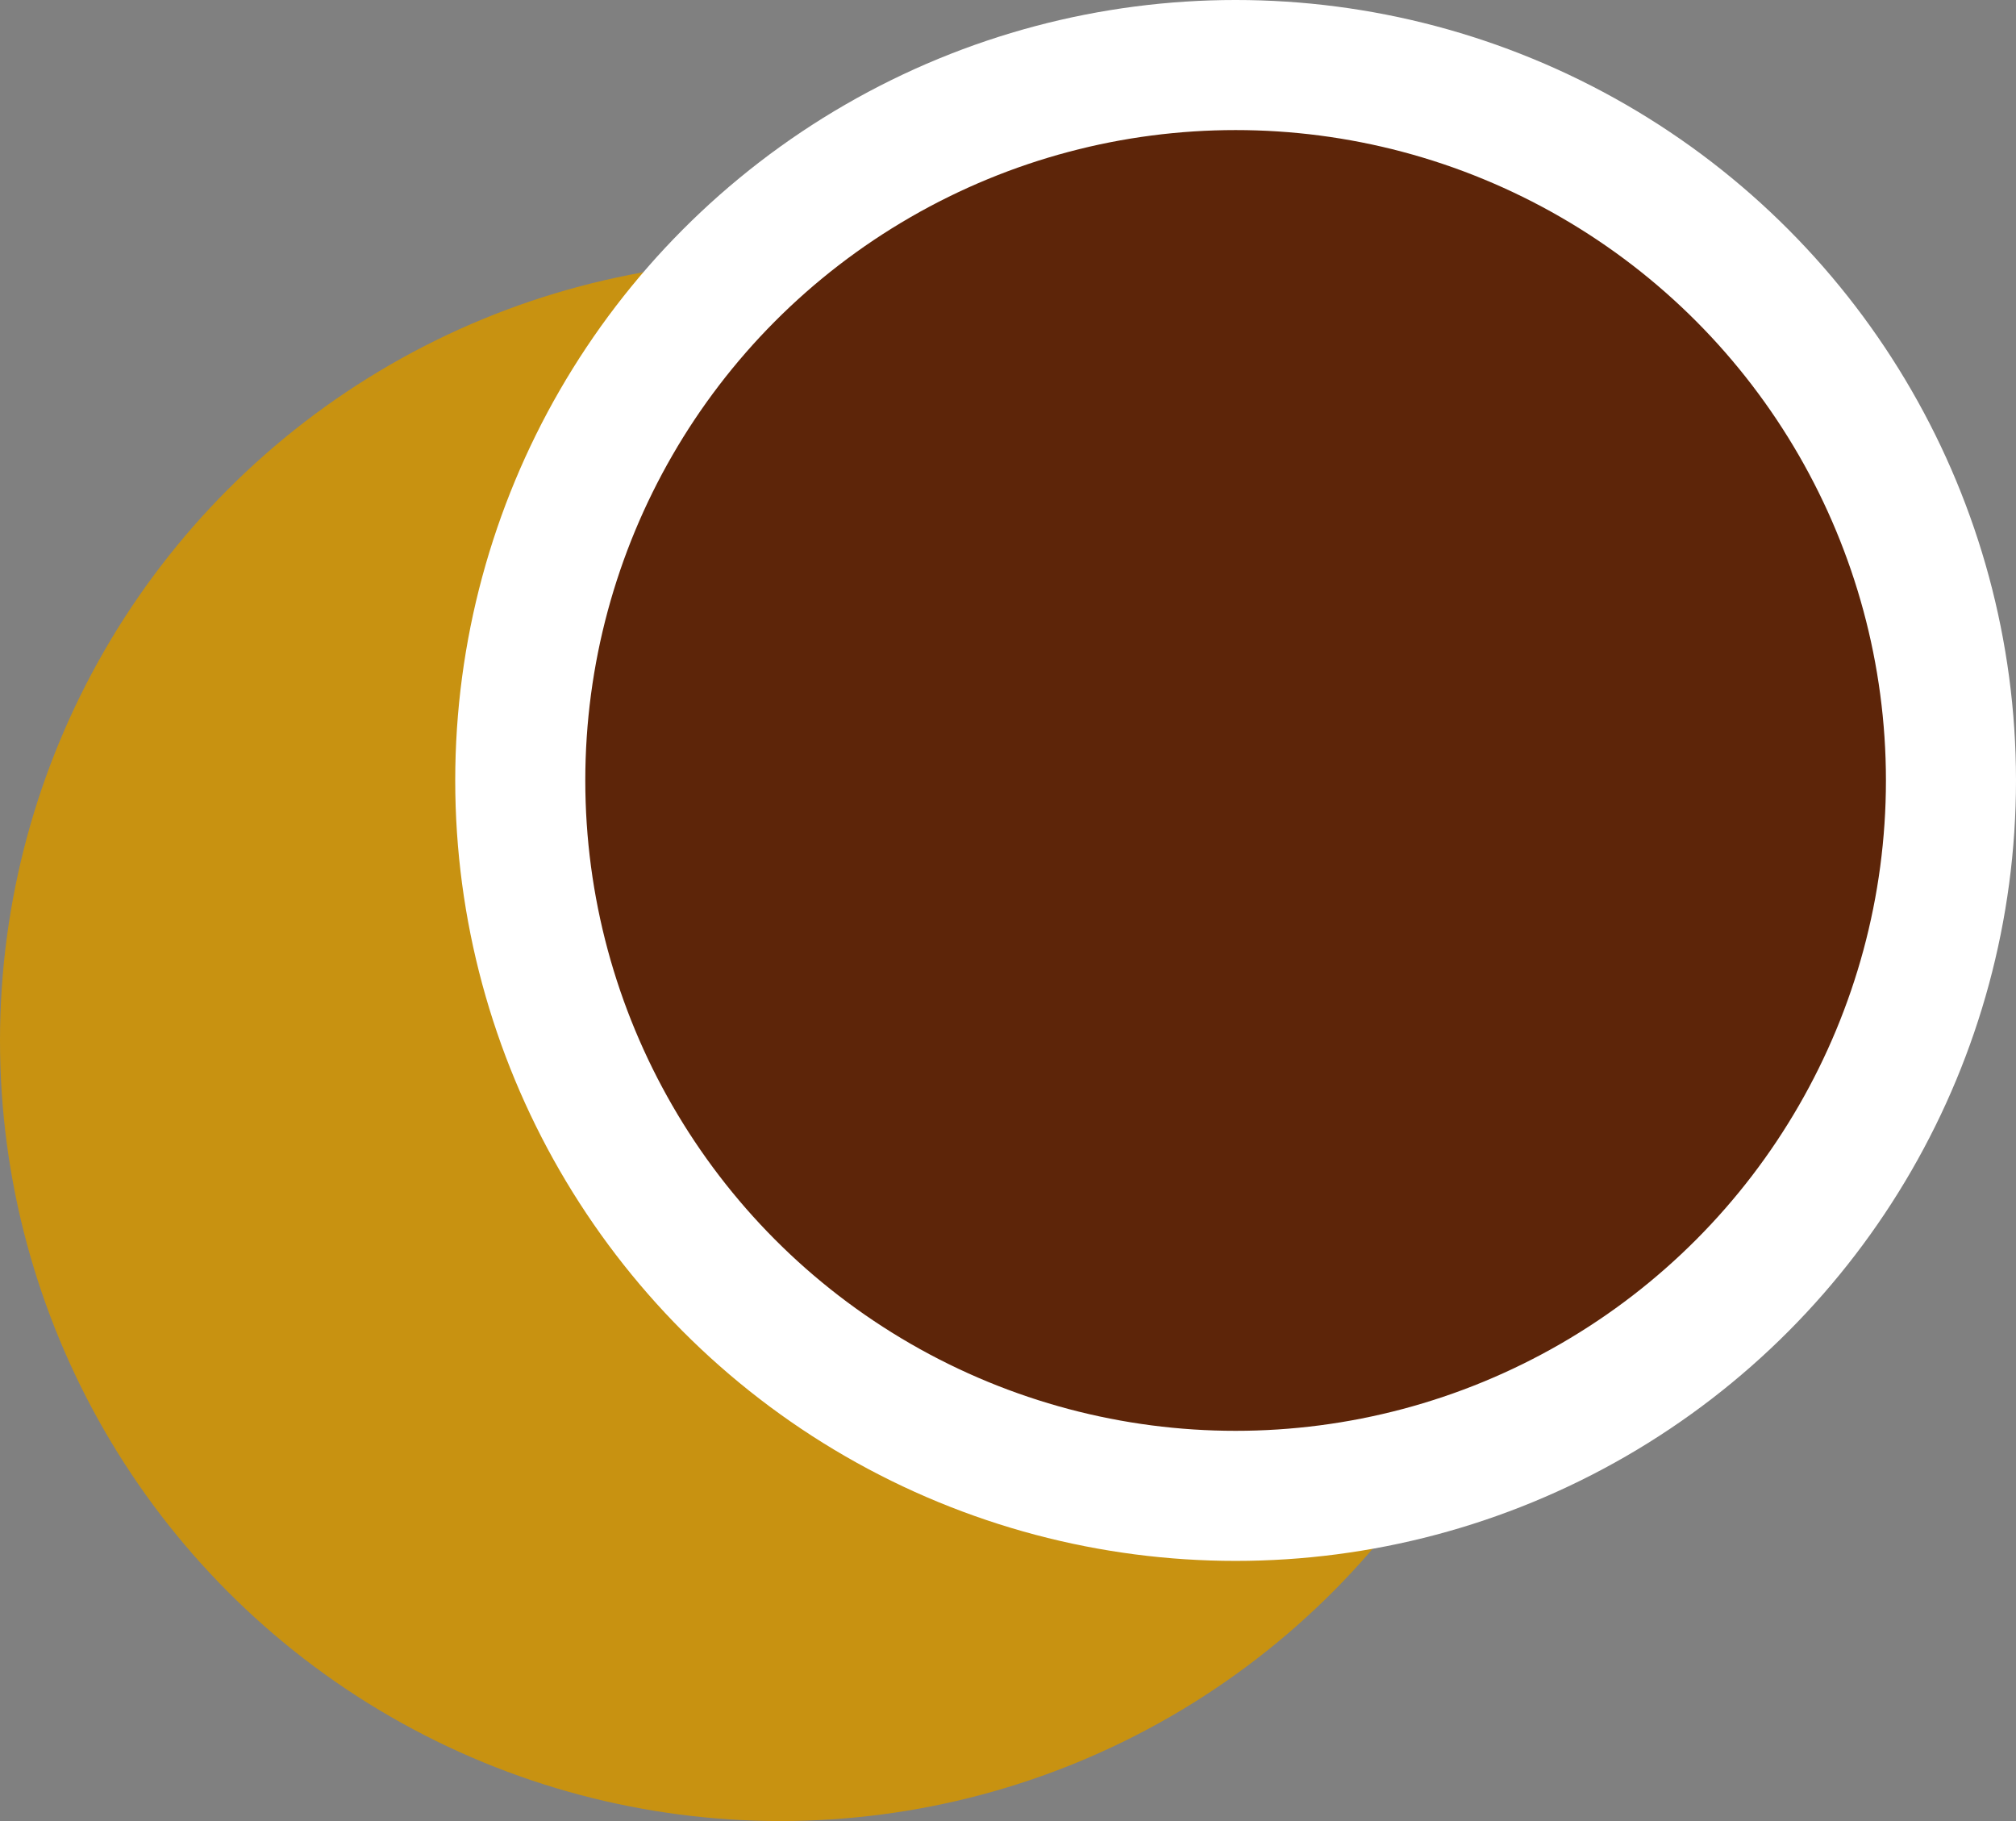<svg width="31" height="28" viewBox="0 0 31 28" fill="none" xmlns="http://www.w3.org/2000/svg">
<rect x="0" y="0" width="31" height="28" fill="#808080" stroke="none"/>
<circle cx="12" cy="16" r="12" fill="#C89211"/>
<circle cx="19" cy="12" r="11" fill="#5D2509" stroke="white" stroke-width="2"/>
</svg>
